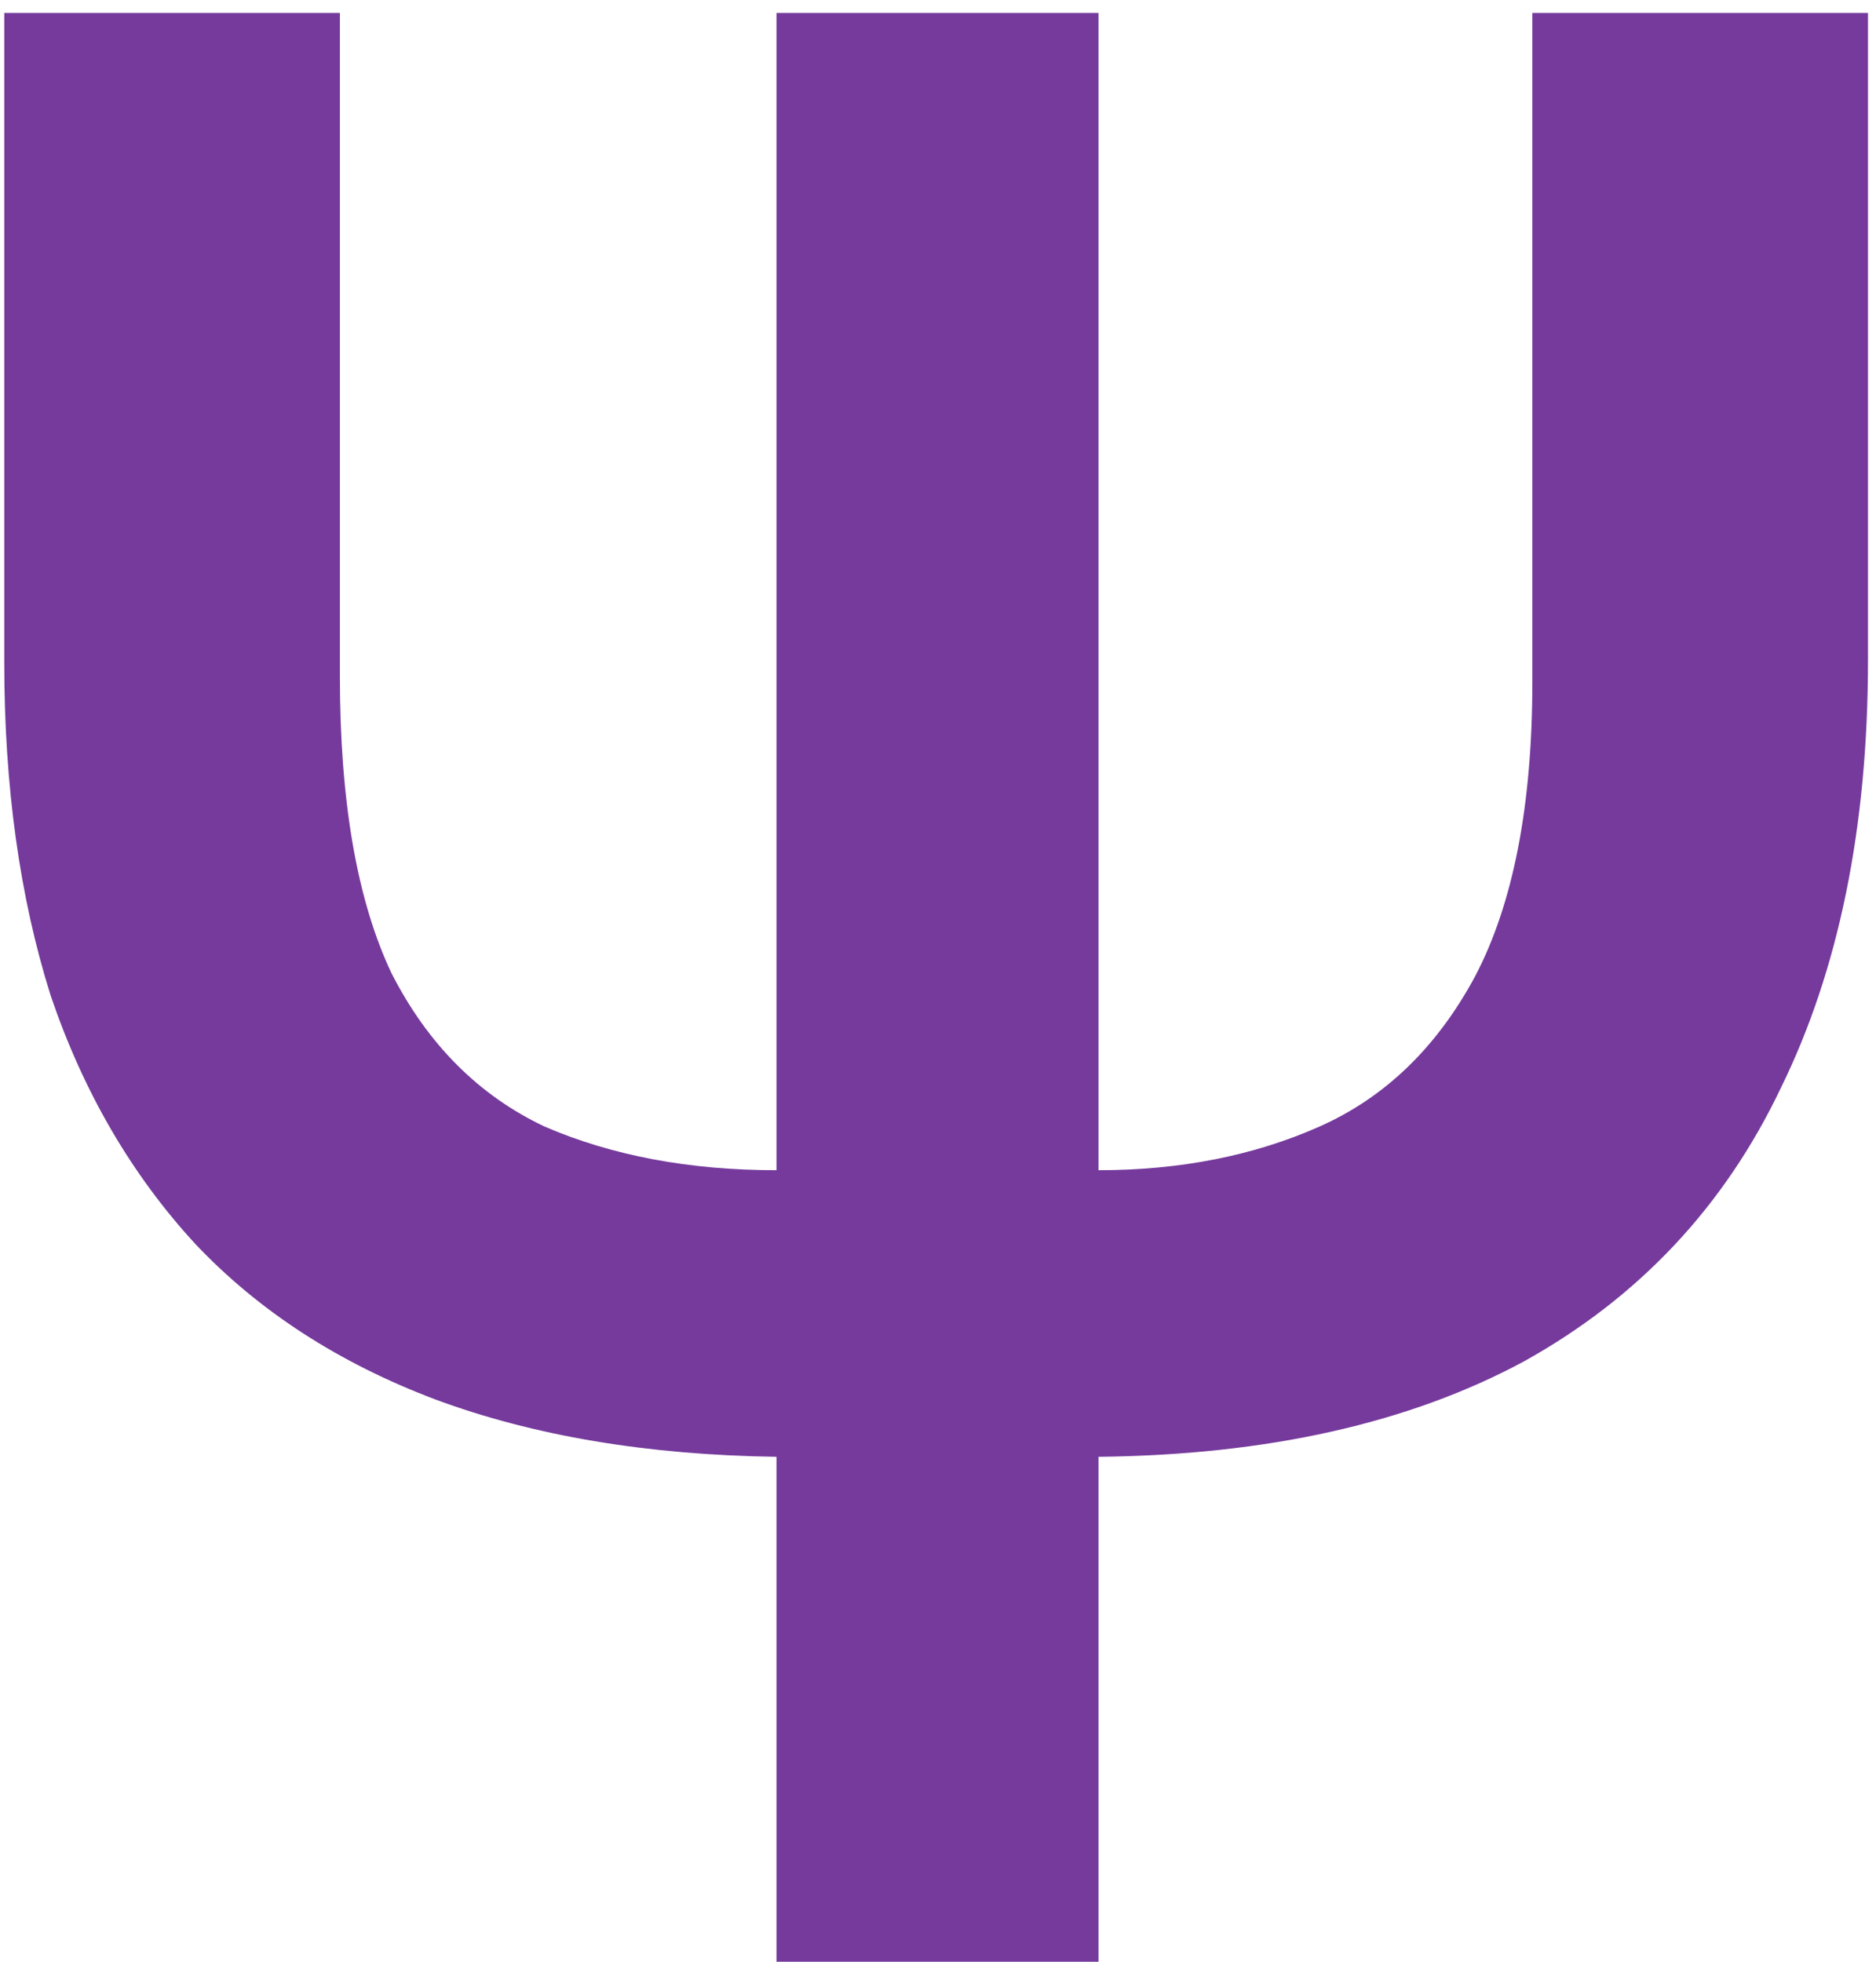 <svg width="22" height="23" viewBox="0 0 22 23" fill="none" xmlns="http://www.w3.org/2000/svg">
<path d="M9.106 23V17.08C7.591 17.059 6.258 16.835 5.106 16.408C3.975 15.981 3.036 15.373 2.29 14.584C1.543 13.773 0.978 12.803 0.594 11.672C0.231 10.52 0.05 9.219 0.05 7.768V0.152H3.986V7.928C3.986 9.4 4.188 10.563 4.594 11.416C5.02 12.248 5.618 12.845 6.386 13.208C7.175 13.549 8.082 13.72 9.106 13.72V0.152H12.882V13.72C13.842 13.72 14.706 13.549 15.474 13.208C16.242 12.867 16.85 12.28 17.298 11.448C17.746 10.595 17.97 9.443 17.97 7.992V0.152H21.906V7.736C21.906 9.699 21.564 11.373 20.882 12.76C20.22 14.147 19.218 15.213 17.874 15.96C16.53 16.685 14.866 17.059 12.882 17.08V23H9.106Z" fill="#753A9C"/>
</svg>
